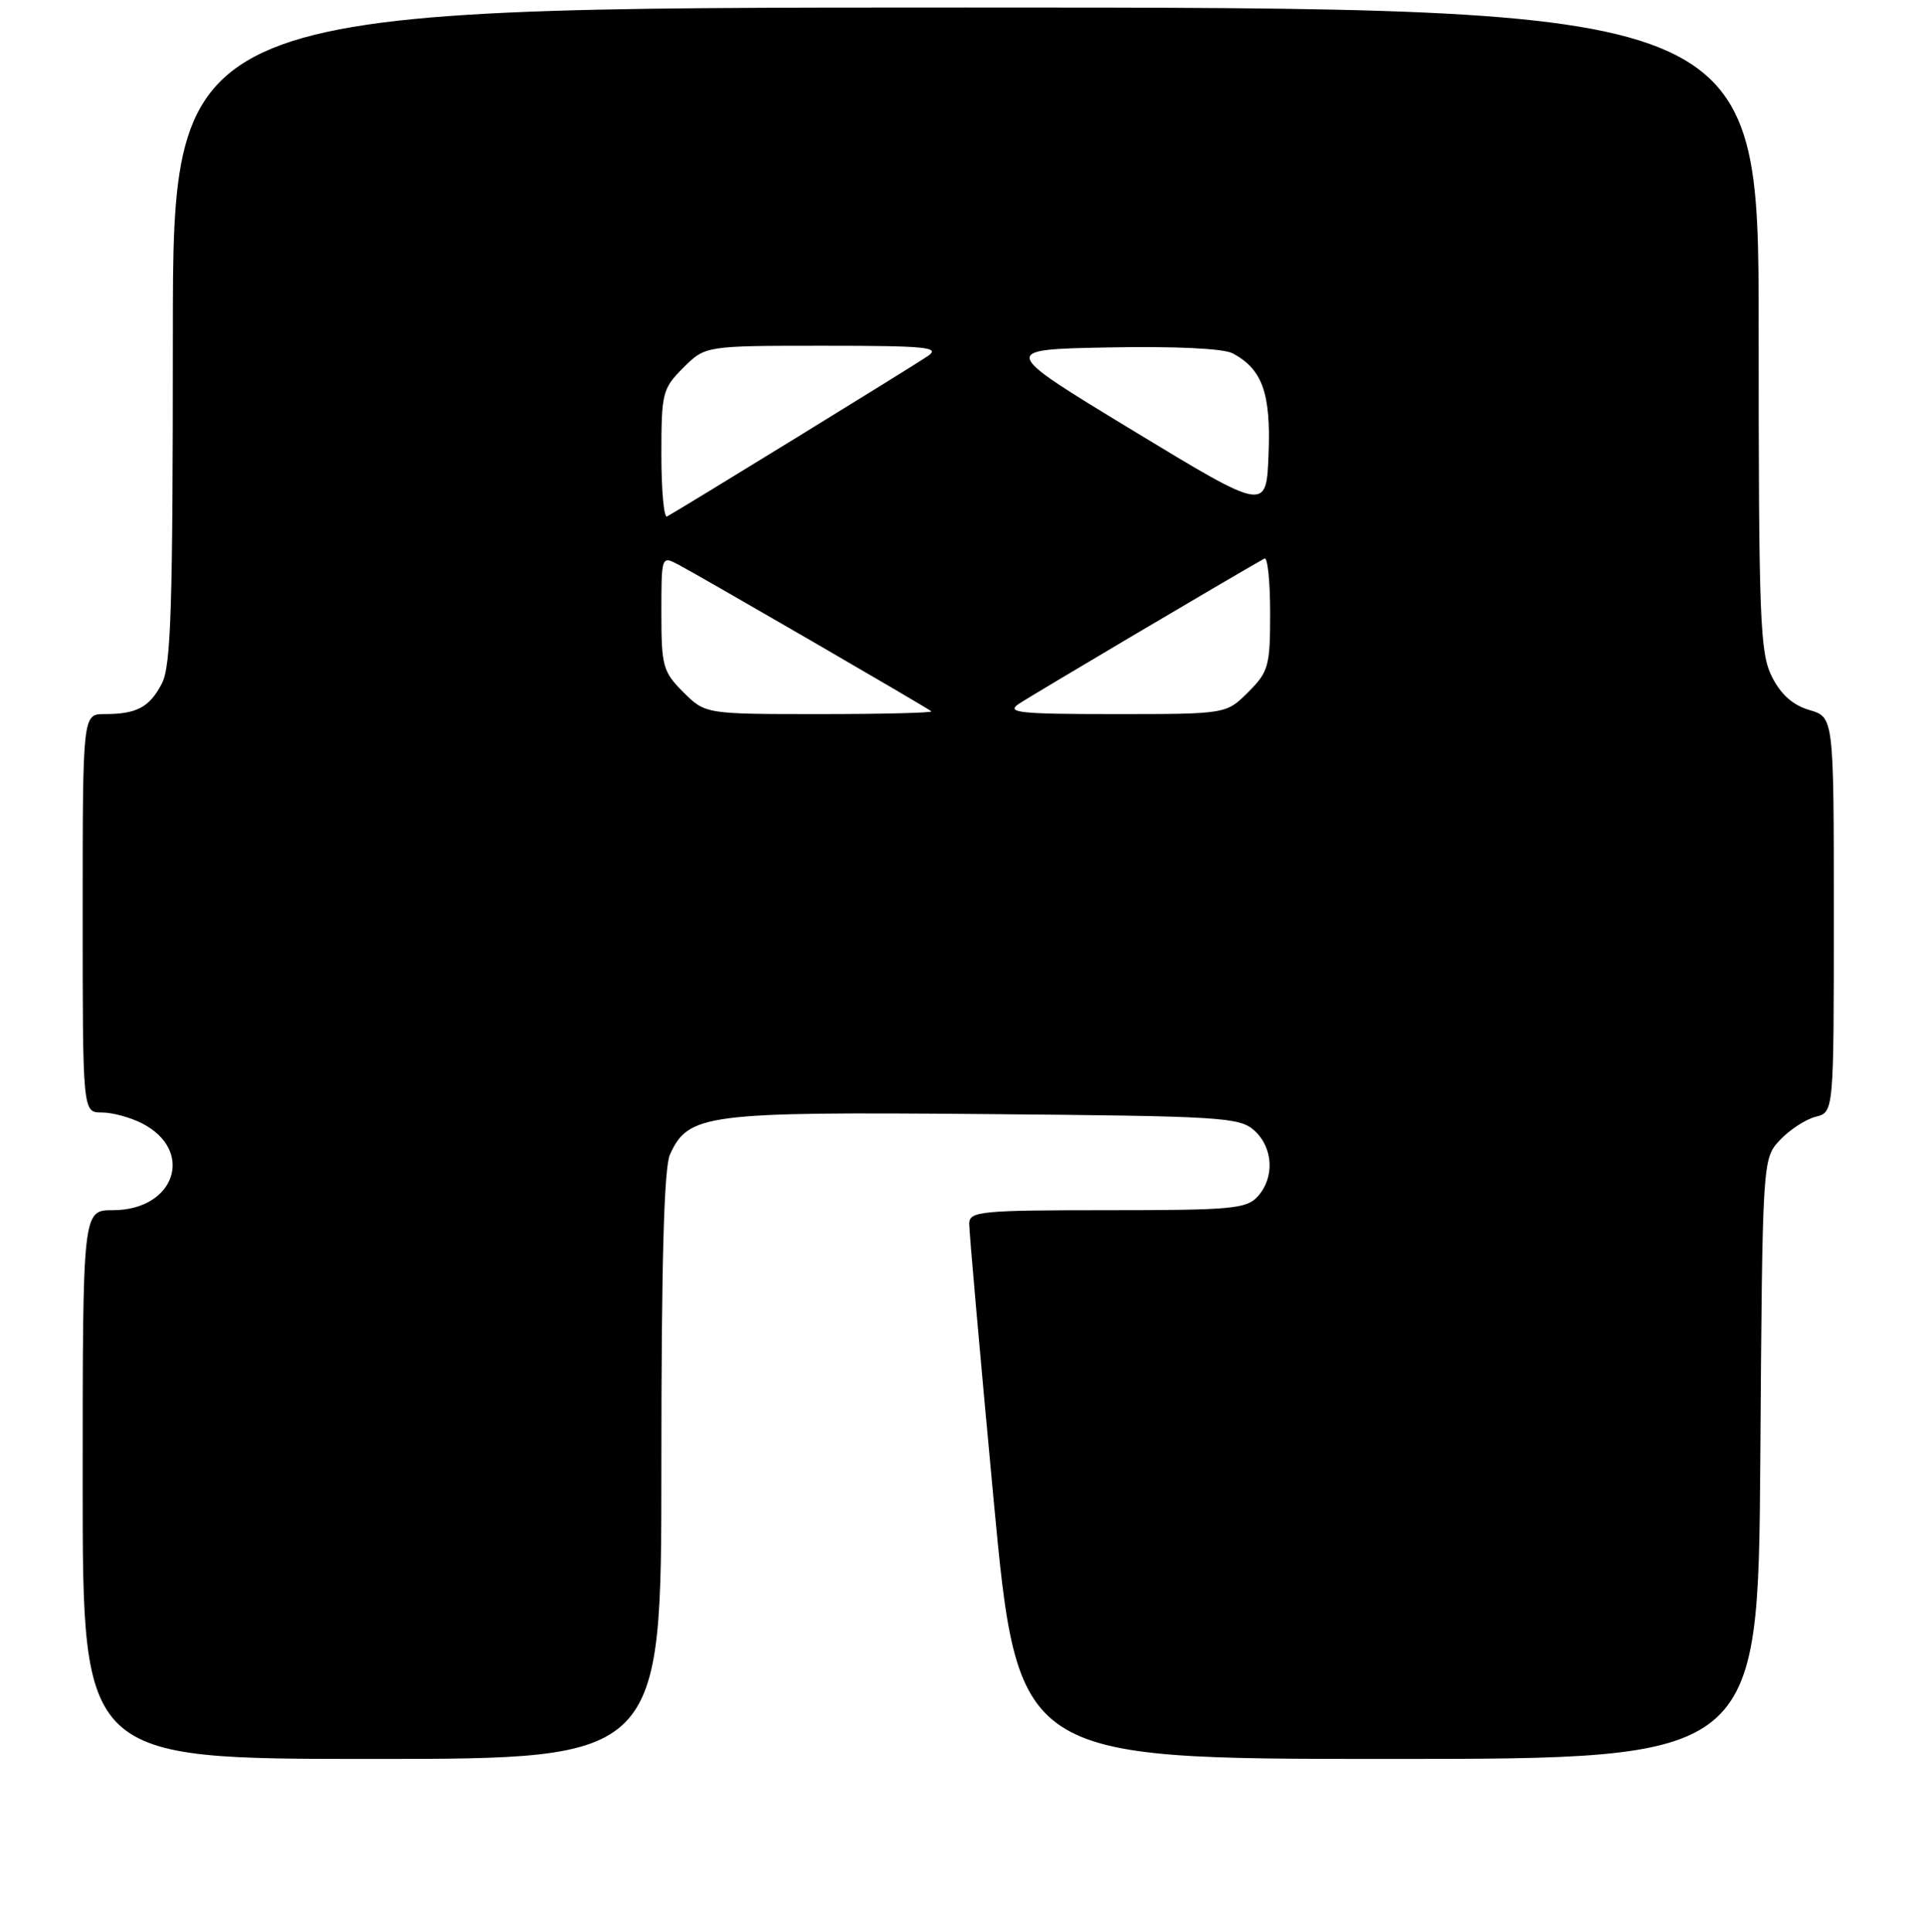<?xml version="1.0" encoding="UTF-8" standalone="no"?>
<!DOCTYPE svg PUBLIC "-//W3C//DTD SVG 1.1//EN" "http://www.w3.org/Graphics/SVG/1.1/DTD/svg11.dtd" >
<svg xmlns="http://www.w3.org/2000/svg" xmlns:xlink="http://www.w3.org/1999/xlink" version="1.1" viewBox="0 0 256 257">
 <g >
 <path fill="currentColor"
d=" M 88.00 195.05 C 88.00 168.05 88.35 155.33 89.14 153.60 C 91.60 148.19 93.86 147.90 130.88 148.21 C 162.60 148.48 164.93 148.62 166.90 150.40 C 169.42 152.69 169.62 156.66 167.35 159.17 C 165.86 160.82 163.85 161.00 147.35 161.00 C 130.56 161.00 129.00 161.15 128.96 162.75 C 128.94 163.71 130.39 180.14 132.18 199.25 C 135.44 234.00 135.44 234.00 184.69 234.00 C 233.93 234.00 233.93 234.00 234.22 194.08 C 234.50 154.16 234.50 154.16 236.84 151.66 C 238.13 150.29 240.27 148.90 241.59 148.57 C 244.00 147.96 244.00 147.96 244.00 121.69 C 244.00 95.41 244.00 95.41 240.75 94.46 C 238.53 93.80 236.95 92.39 235.75 90.00 C 234.17 86.83 234.00 82.45 234.00 43.75 C 234.00 1.00 234.00 1.00 128.50 1.00 C 23.00 1.00 23.00 1.00 23.00 44.55 C 23.00 80.82 22.76 88.57 21.54 90.93 C 19.90 94.09 18.20 95.00 13.92 95.00 C 11.00 95.00 11.00 95.00 11.00 121.50 C 11.00 148.00 11.00 148.00 13.55 148.00 C 14.95 148.00 17.37 148.66 18.93 149.46 C 25.97 153.11 23.28 161.00 15.00 161.00 C 11.00 161.00 11.00 161.00 11.00 197.50 C 11.00 234.00 11.00 234.00 49.50 234.00 C 88.00 234.00 88.00 234.00 88.00 195.05 Z  M 90.92 92.08 C 88.20 89.36 88.00 88.62 88.00 81.54 C 88.00 73.96 88.01 73.93 90.25 75.11 C 93.25 76.69 123.39 94.16 123.92 94.63 C 124.15 94.83 117.47 95.00 109.09 95.00 C 93.85 95.00 93.85 95.00 90.92 92.08 Z  M 135.53 93.66 C 137.02 92.64 163.70 76.86 168.25 74.30 C 168.66 74.07 169.00 77.32 169.00 81.52 C 169.00 88.62 168.80 89.36 166.08 92.08 C 163.15 95.00 163.15 95.00 148.35 95.00 C 135.66 95.00 133.84 94.81 135.53 93.66 Z  M 88.00 60.48 C 88.00 52.27 88.14 51.70 90.92 48.92 C 93.85 46.00 93.85 46.00 109.65 46.00 C 123.27 46.00 125.17 46.19 123.47 47.36 C 121.72 48.57 90.63 67.69 88.75 68.71 C 88.34 68.93 88.00 65.23 88.00 60.48 Z  M 150.75 57.28 C 132.99 46.50 132.99 46.50 147.51 46.22 C 156.39 46.05 162.80 46.36 164.02 47.01 C 167.97 49.12 169.11 52.32 168.79 60.42 C 168.50 68.05 168.50 68.05 150.75 57.28 Z "/>
</g>
</svg>